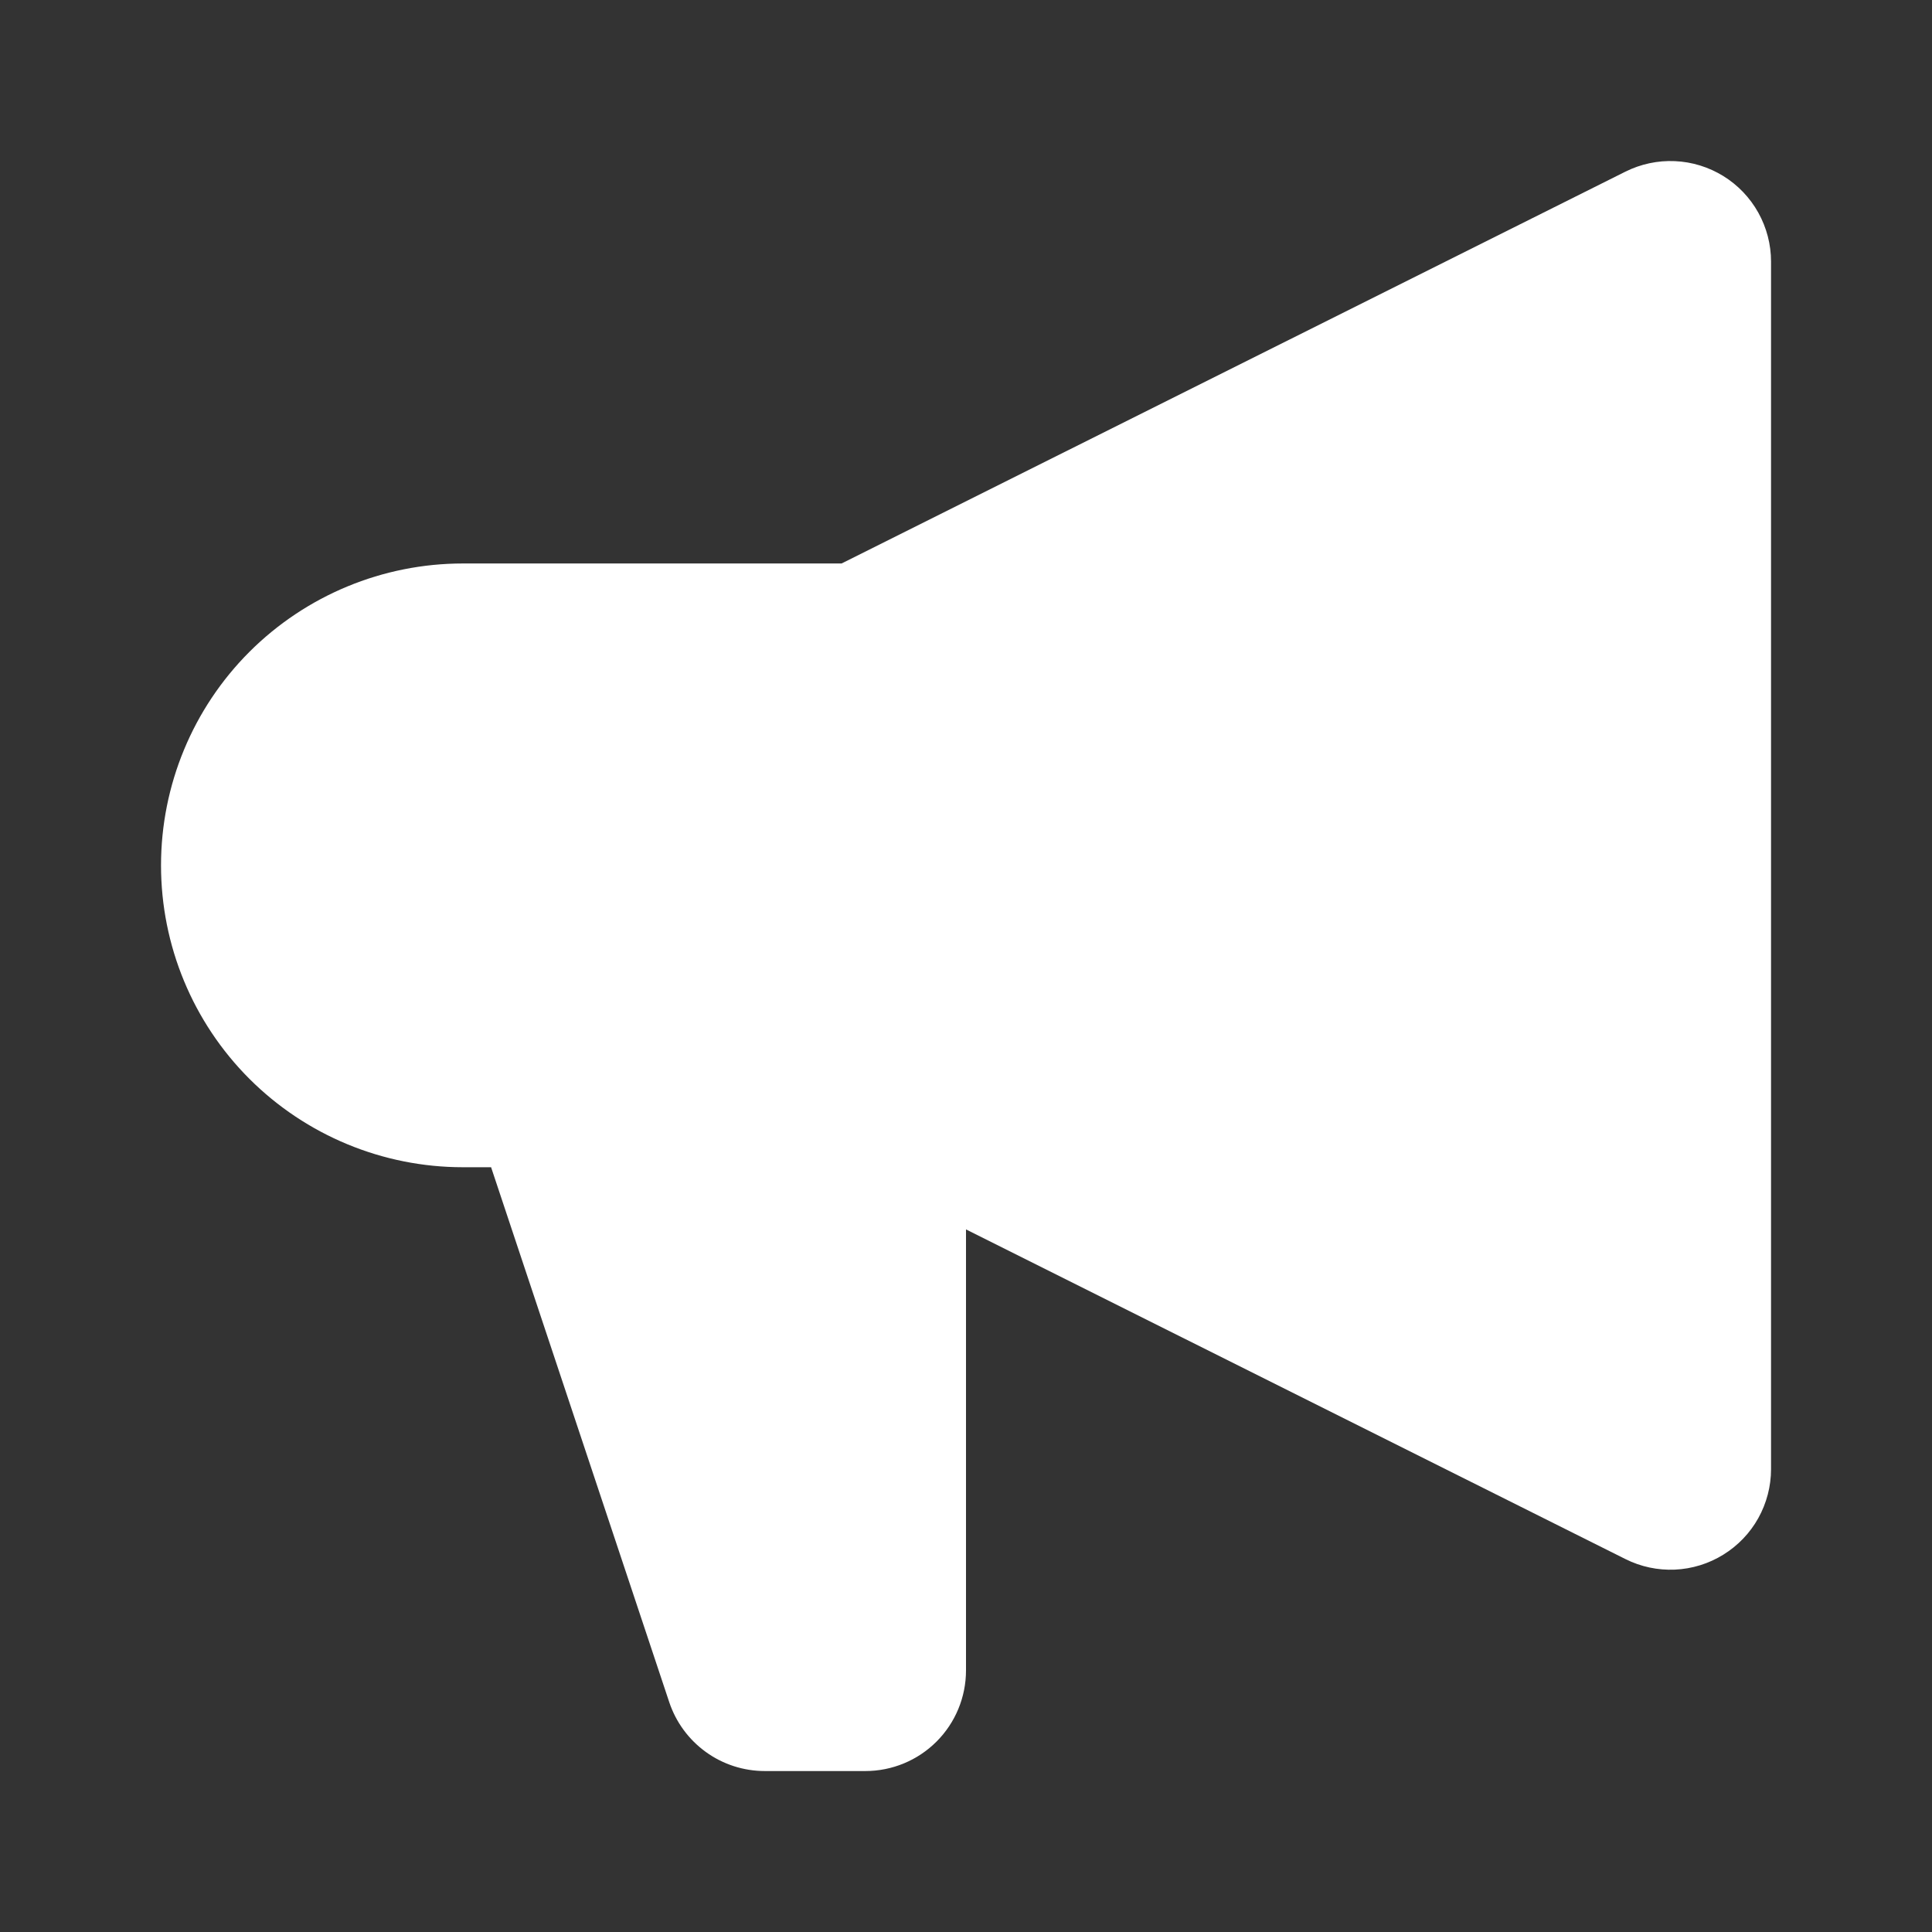 <svg width="32" height="32" viewBox="0 0 32 32" fill="none" xmlns="http://www.w3.org/2000/svg">
<rect x="0" y="0" width="32" height="32" fill="#333333" stroke="none"/>
<path fill-rule="evenodd" clip-rule="evenodd" d="M29.334 4.333C29.334 4.049 29.261 3.77 29.123 3.522C28.985 3.274 28.785 3.065 28.544 2.916C28.302 2.767 28.026 2.681 27.742 2.669C27.459 2.656 27.177 2.716 26.922 2.843L13.939 9.333H7.667C6.341 9.333 5.069 9.86 4.131 10.797C3.193 11.735 2.667 13.007 2.667 14.333C2.667 15.659 3.193 16.931 4.131 17.869C5.069 18.806 6.341 19.333 7.667 19.333H8.134L11.085 28.194C11.196 28.526 11.408 28.814 11.692 29.019C11.976 29.224 12.317 29.334 12.667 29.334H14.334C14.776 29.334 15.2 29.158 15.512 28.846C15.825 28.533 16 28.109 16 27.667V20.363L26.922 25.823C27.177 25.951 27.459 26.01 27.742 25.998C28.026 25.985 28.302 25.9 28.544 25.75C28.785 25.601 28.985 25.393 29.123 25.145C29.261 24.897 29.334 24.617 29.334 24.334V4.333Z" fill="white"/>
</svg>
